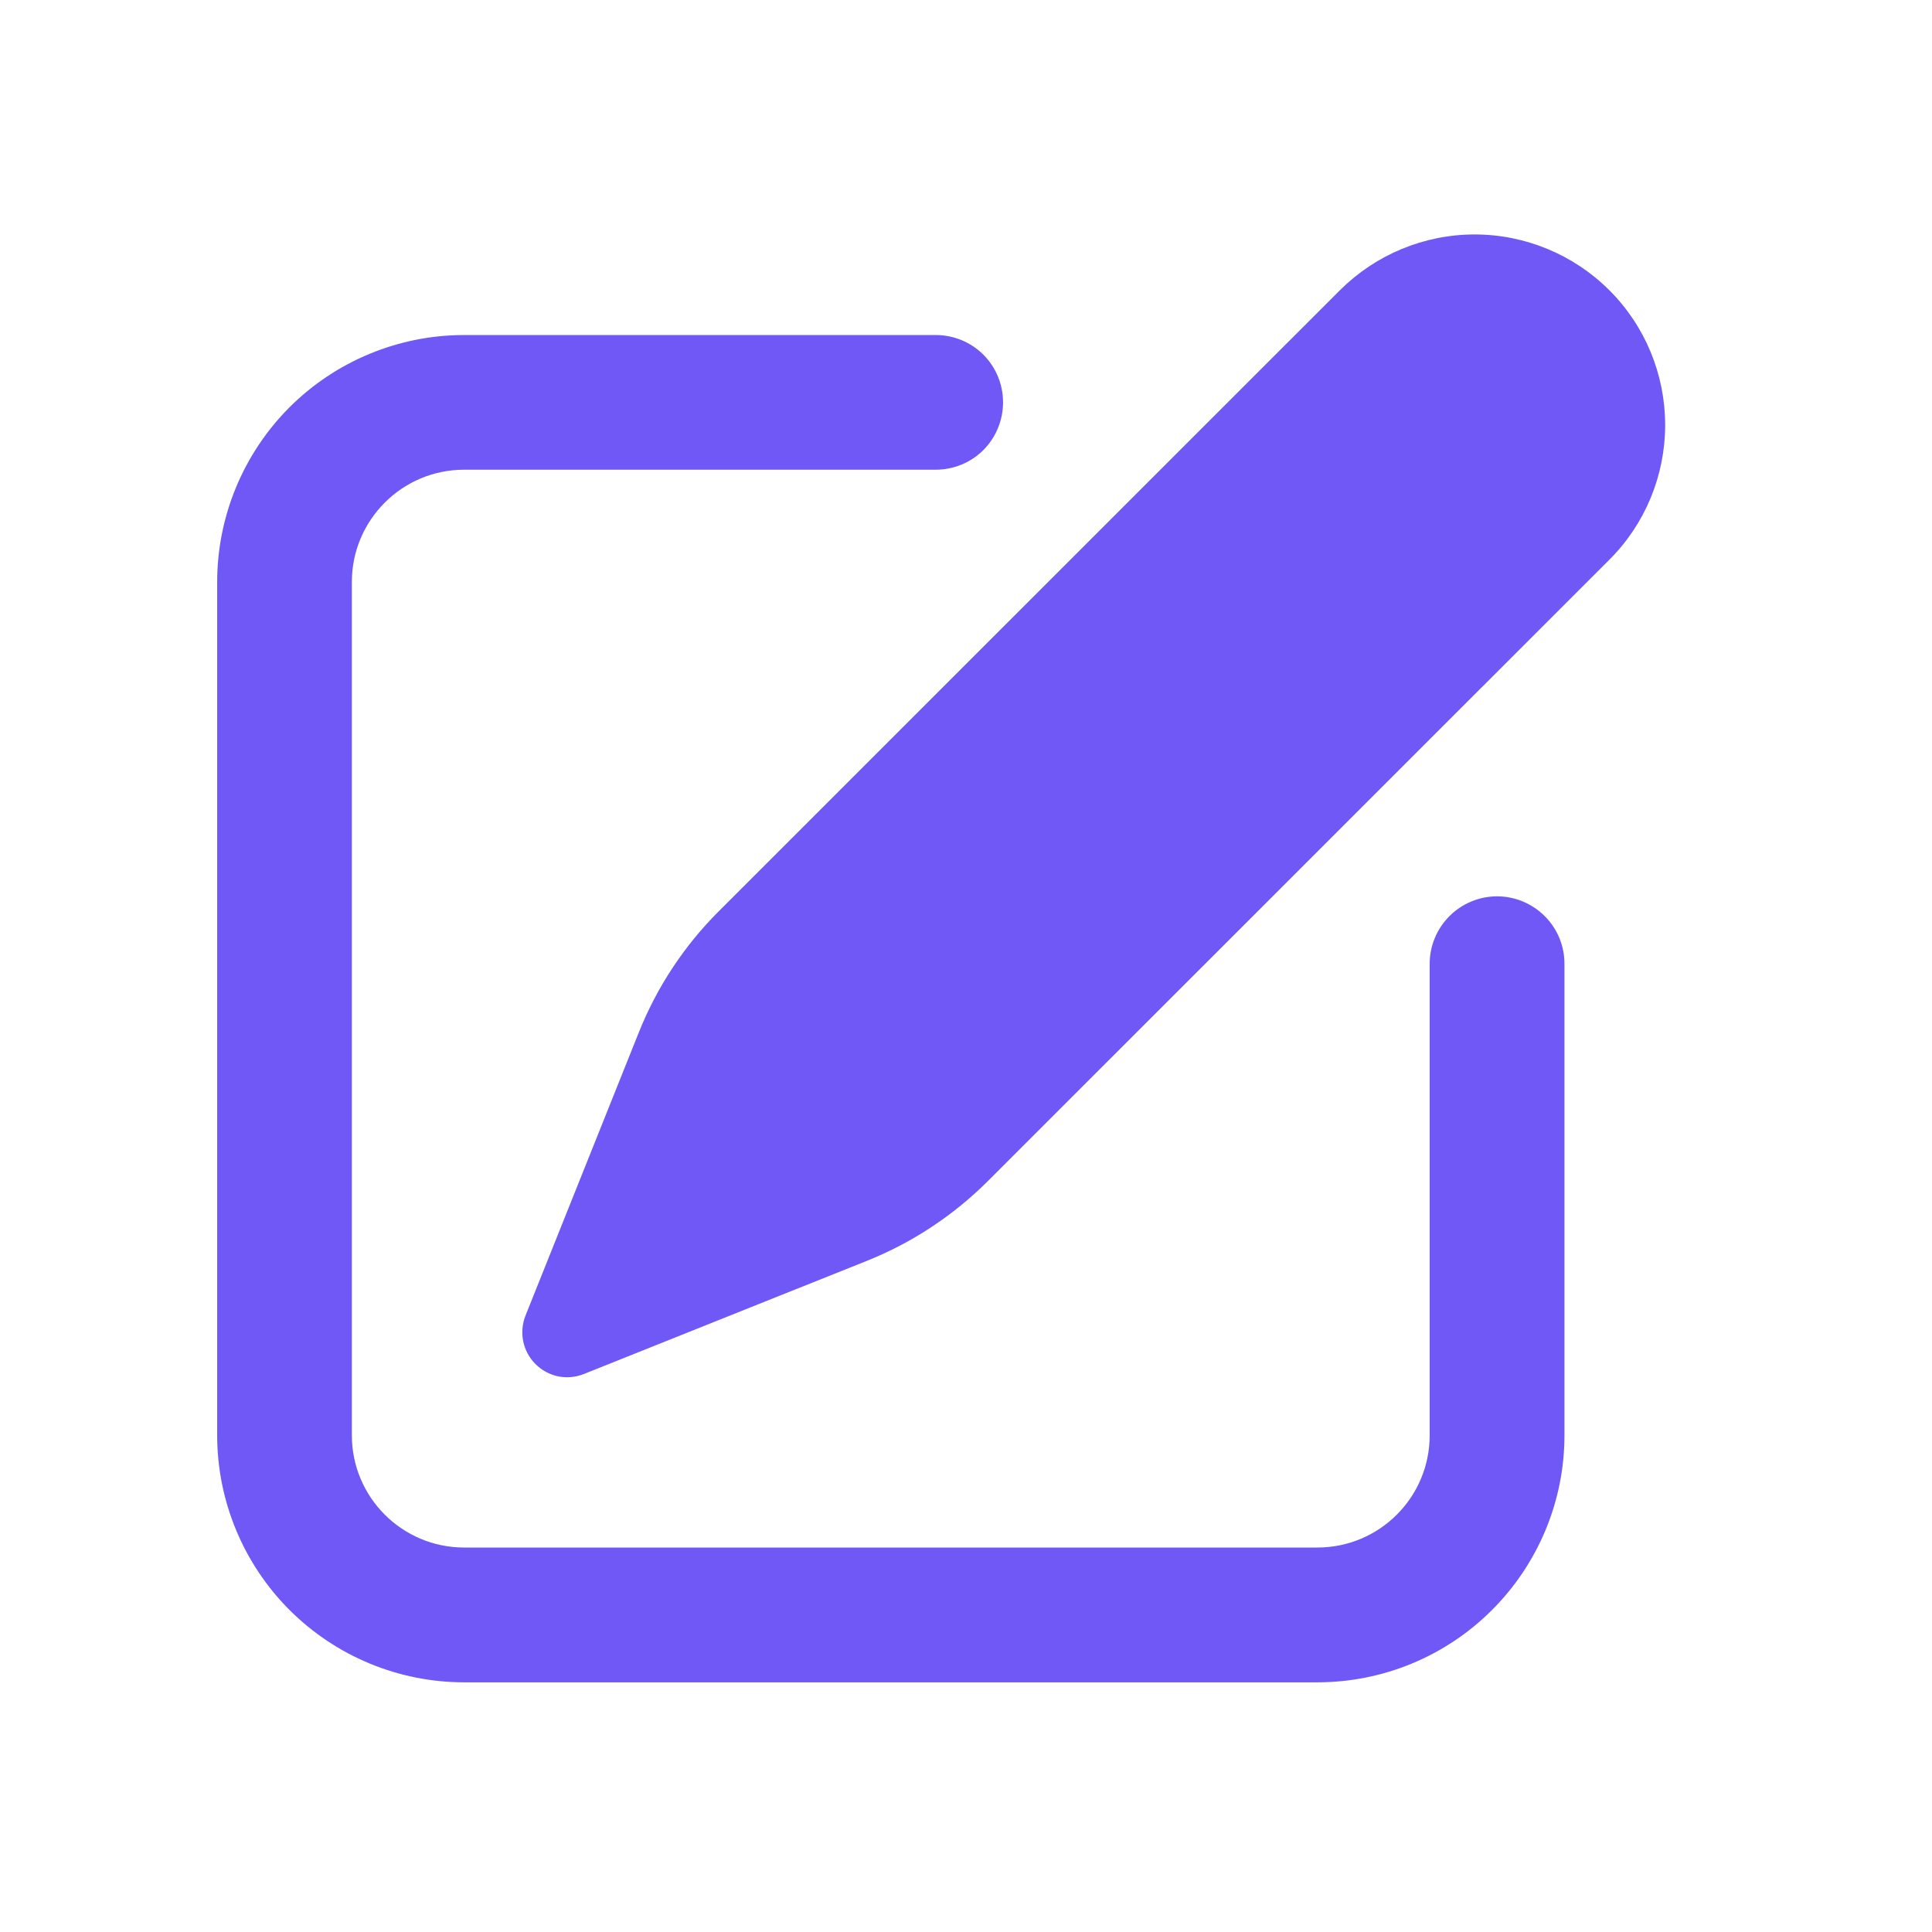 <svg width="17" height="17" viewBox="0 0 17 17" fill="none" xmlns="http://www.w3.org/2000/svg">
<path d="M4.624 11.576L5.622 9.082C5.781 8.685 6.019 8.324 6.321 8.022L11.79 2.554C12.105 2.24 12.531 2.063 12.976 2.063C13.42 2.063 13.847 2.24 14.161 2.554C14.476 2.868 14.652 3.295 14.652 3.74C14.652 4.184 14.476 4.611 14.161 4.925L8.692 10.393C8.389 10.695 8.028 10.934 7.631 11.093L5.138 12.09C5.066 12.119 4.987 12.126 4.912 12.111C4.836 12.095 4.766 12.057 4.712 12.003C4.657 11.948 4.62 11.879 4.604 11.803C4.588 11.727 4.596 11.648 4.624 11.576Z" fill="#6F58F6"/>
<path d="M3.096 5.121C3.096 4.576 3.539 4.133 4.084 4.133H8.234C8.391 4.133 8.542 4.071 8.653 3.96C8.764 3.848 8.826 3.698 8.826 3.54C8.826 3.383 8.764 3.232 8.653 3.121C8.542 3.01 8.391 2.948 8.234 2.948H4.084C3.508 2.948 2.955 3.177 2.547 3.584C2.14 3.992 1.911 4.545 1.911 5.121V12.629C1.911 13.206 2.14 13.758 2.547 14.166C2.955 14.574 3.508 14.803 4.084 14.803H11.592C12.169 14.803 12.722 14.574 13.129 14.166C13.537 13.758 13.766 13.206 13.766 12.629V8.48C13.766 8.323 13.704 8.172 13.592 8.061C13.481 7.95 13.33 7.887 13.173 7.887C13.016 7.887 12.865 7.95 12.754 8.061C12.643 8.172 12.58 8.323 12.58 8.48V12.629C12.58 13.175 12.138 13.617 11.592 13.617H4.084C3.539 13.617 3.096 13.175 3.096 12.629V5.121Z" fill="#6F58F6"/>
</svg>
